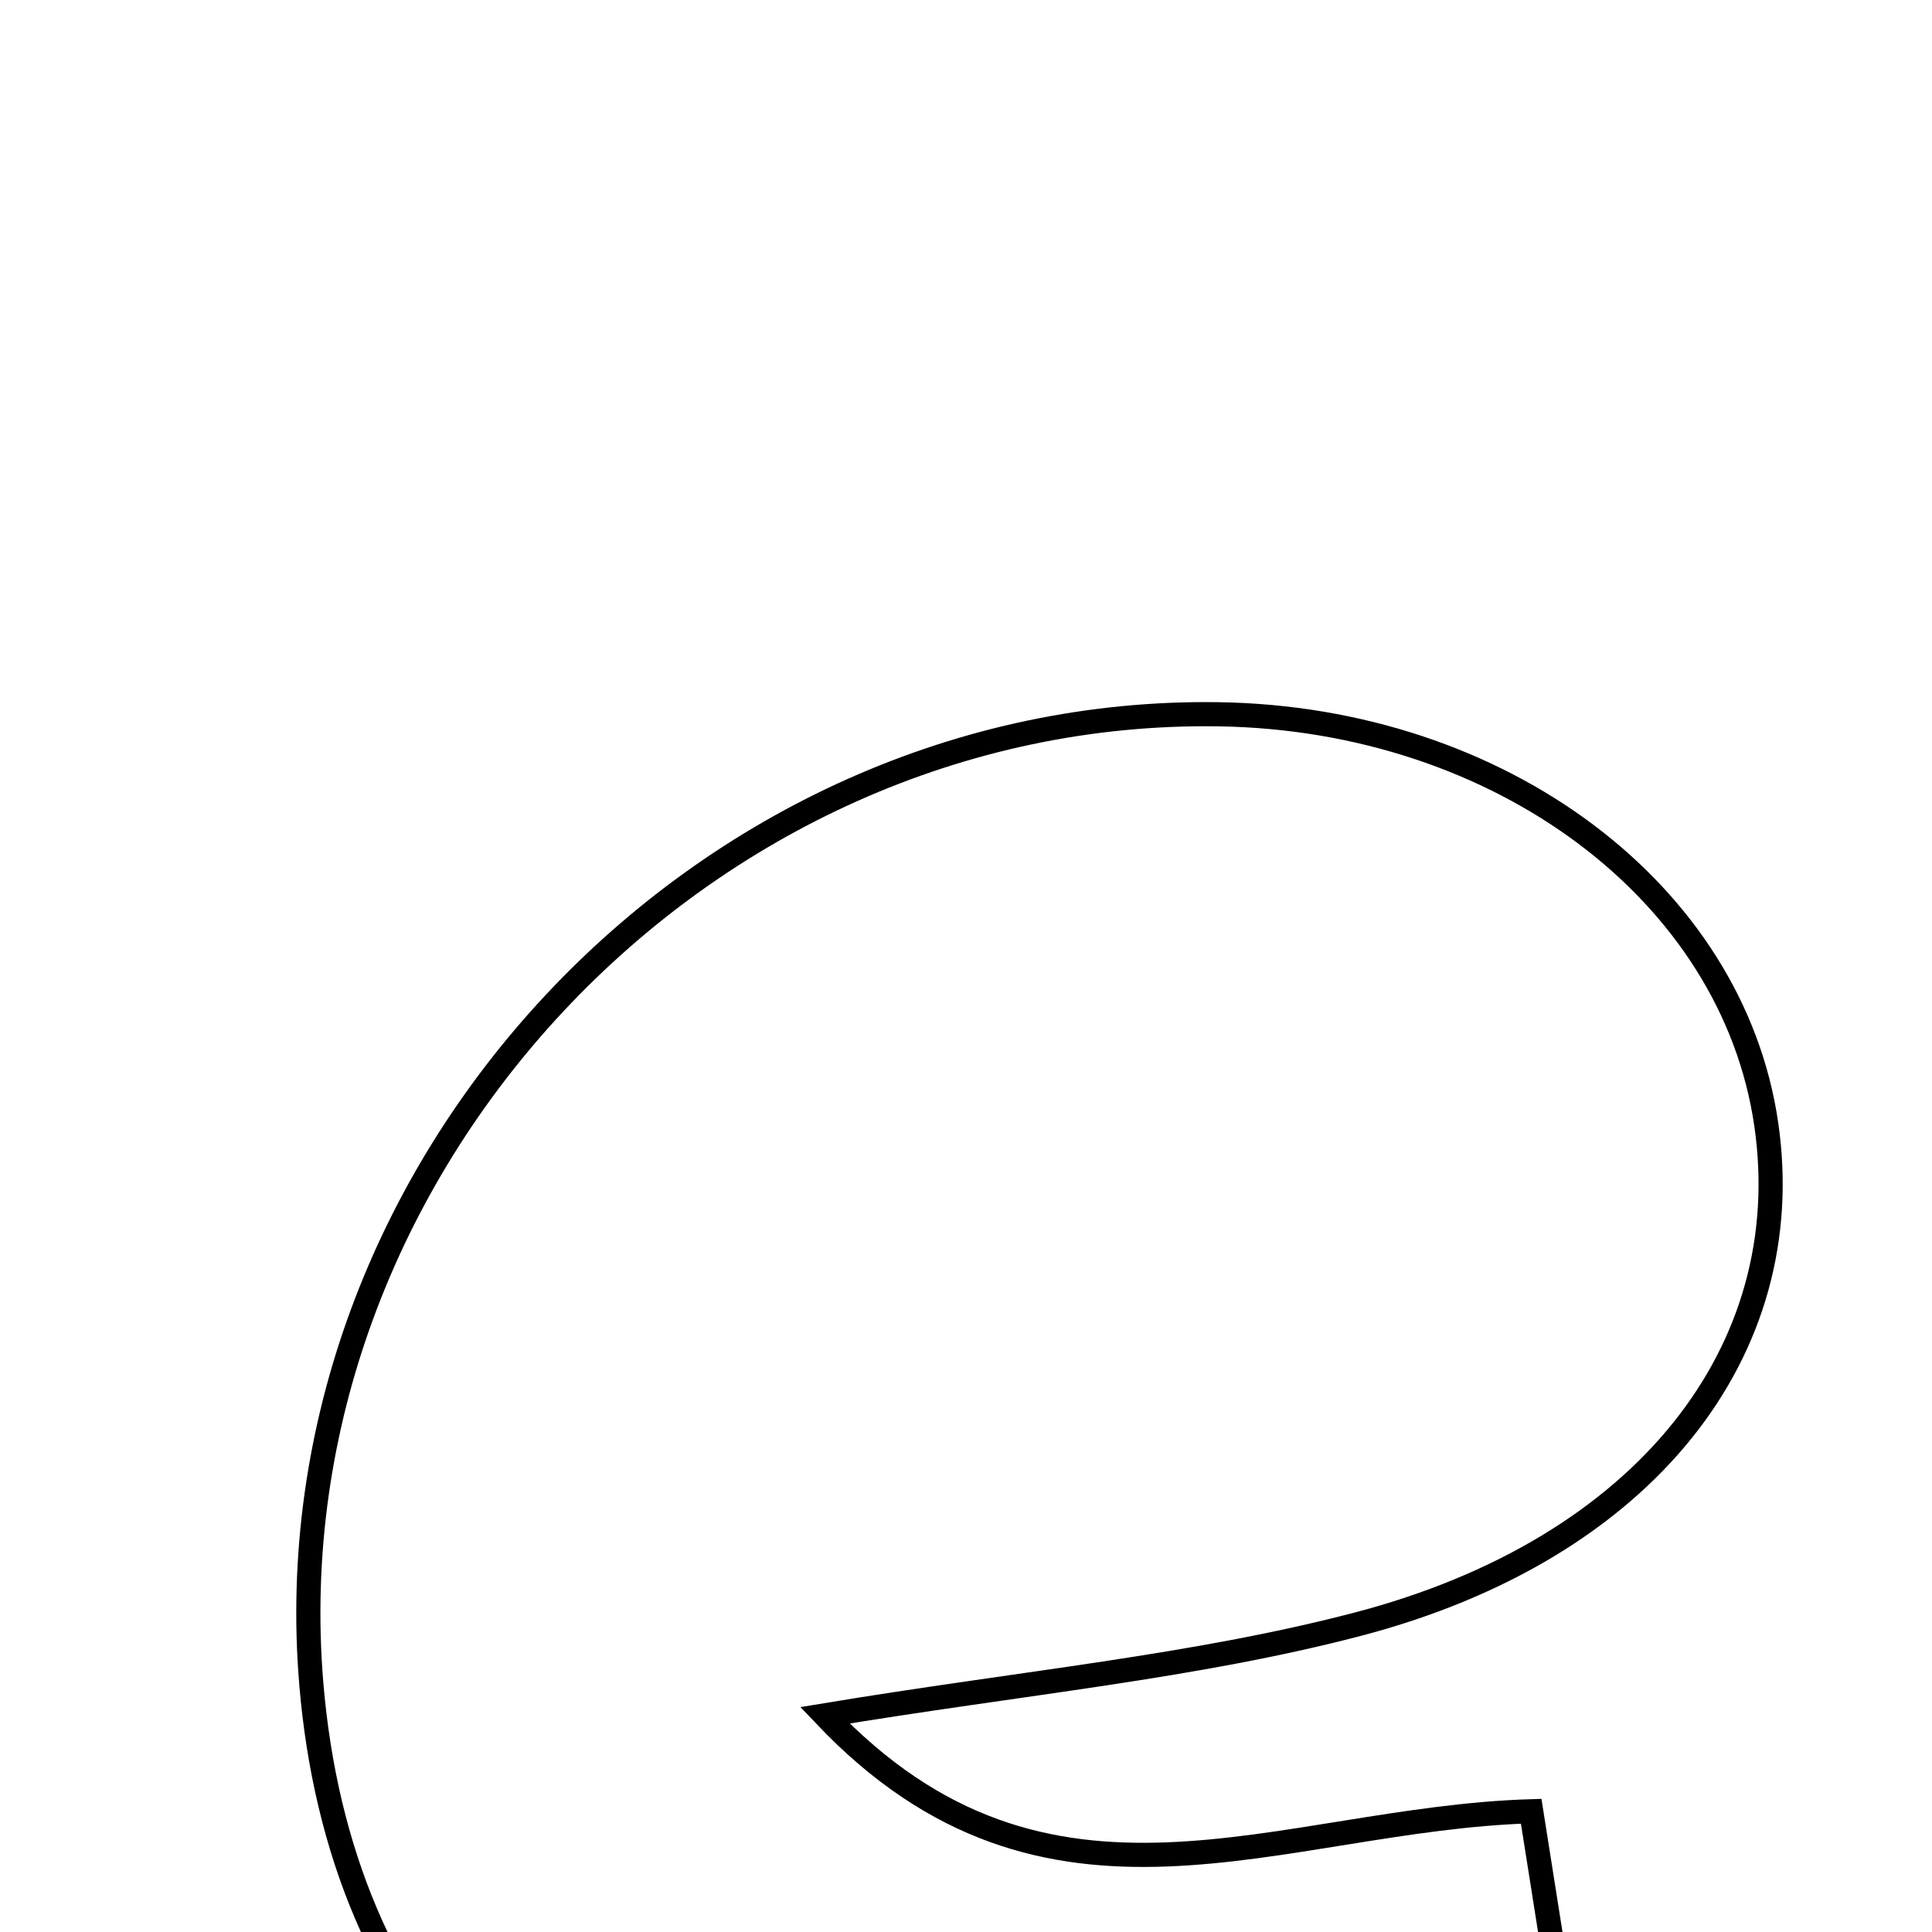 <svg xmlns="http://www.w3.org/2000/svg" viewBox="0.0 0.0 24.0 24.0" height="200px" width="200px"><path fill="none" stroke="black" stroke-width=".3" stroke-opacity="1.0"  filling="0" d="M15.141 8.873 C18.639 8.927 21.522 11.086 21.941 13.966 C22.349 16.773 20.44 19.242 16.865 20.177 C14.833 20.708 12.714 20.9 10.247 21.308 C13.022 24.231 15.884 22.596 19.021 22.5 C19.235 23.853 19.447 25.193 19.763 27.195 C16.619 27.538 13.873 28.161 11.155 28.061 C6.841 27.901 4.215 25.087 3.867 20.915 C3.333 14.518 8.71 8.774 15.141 8.873"></path></svg>